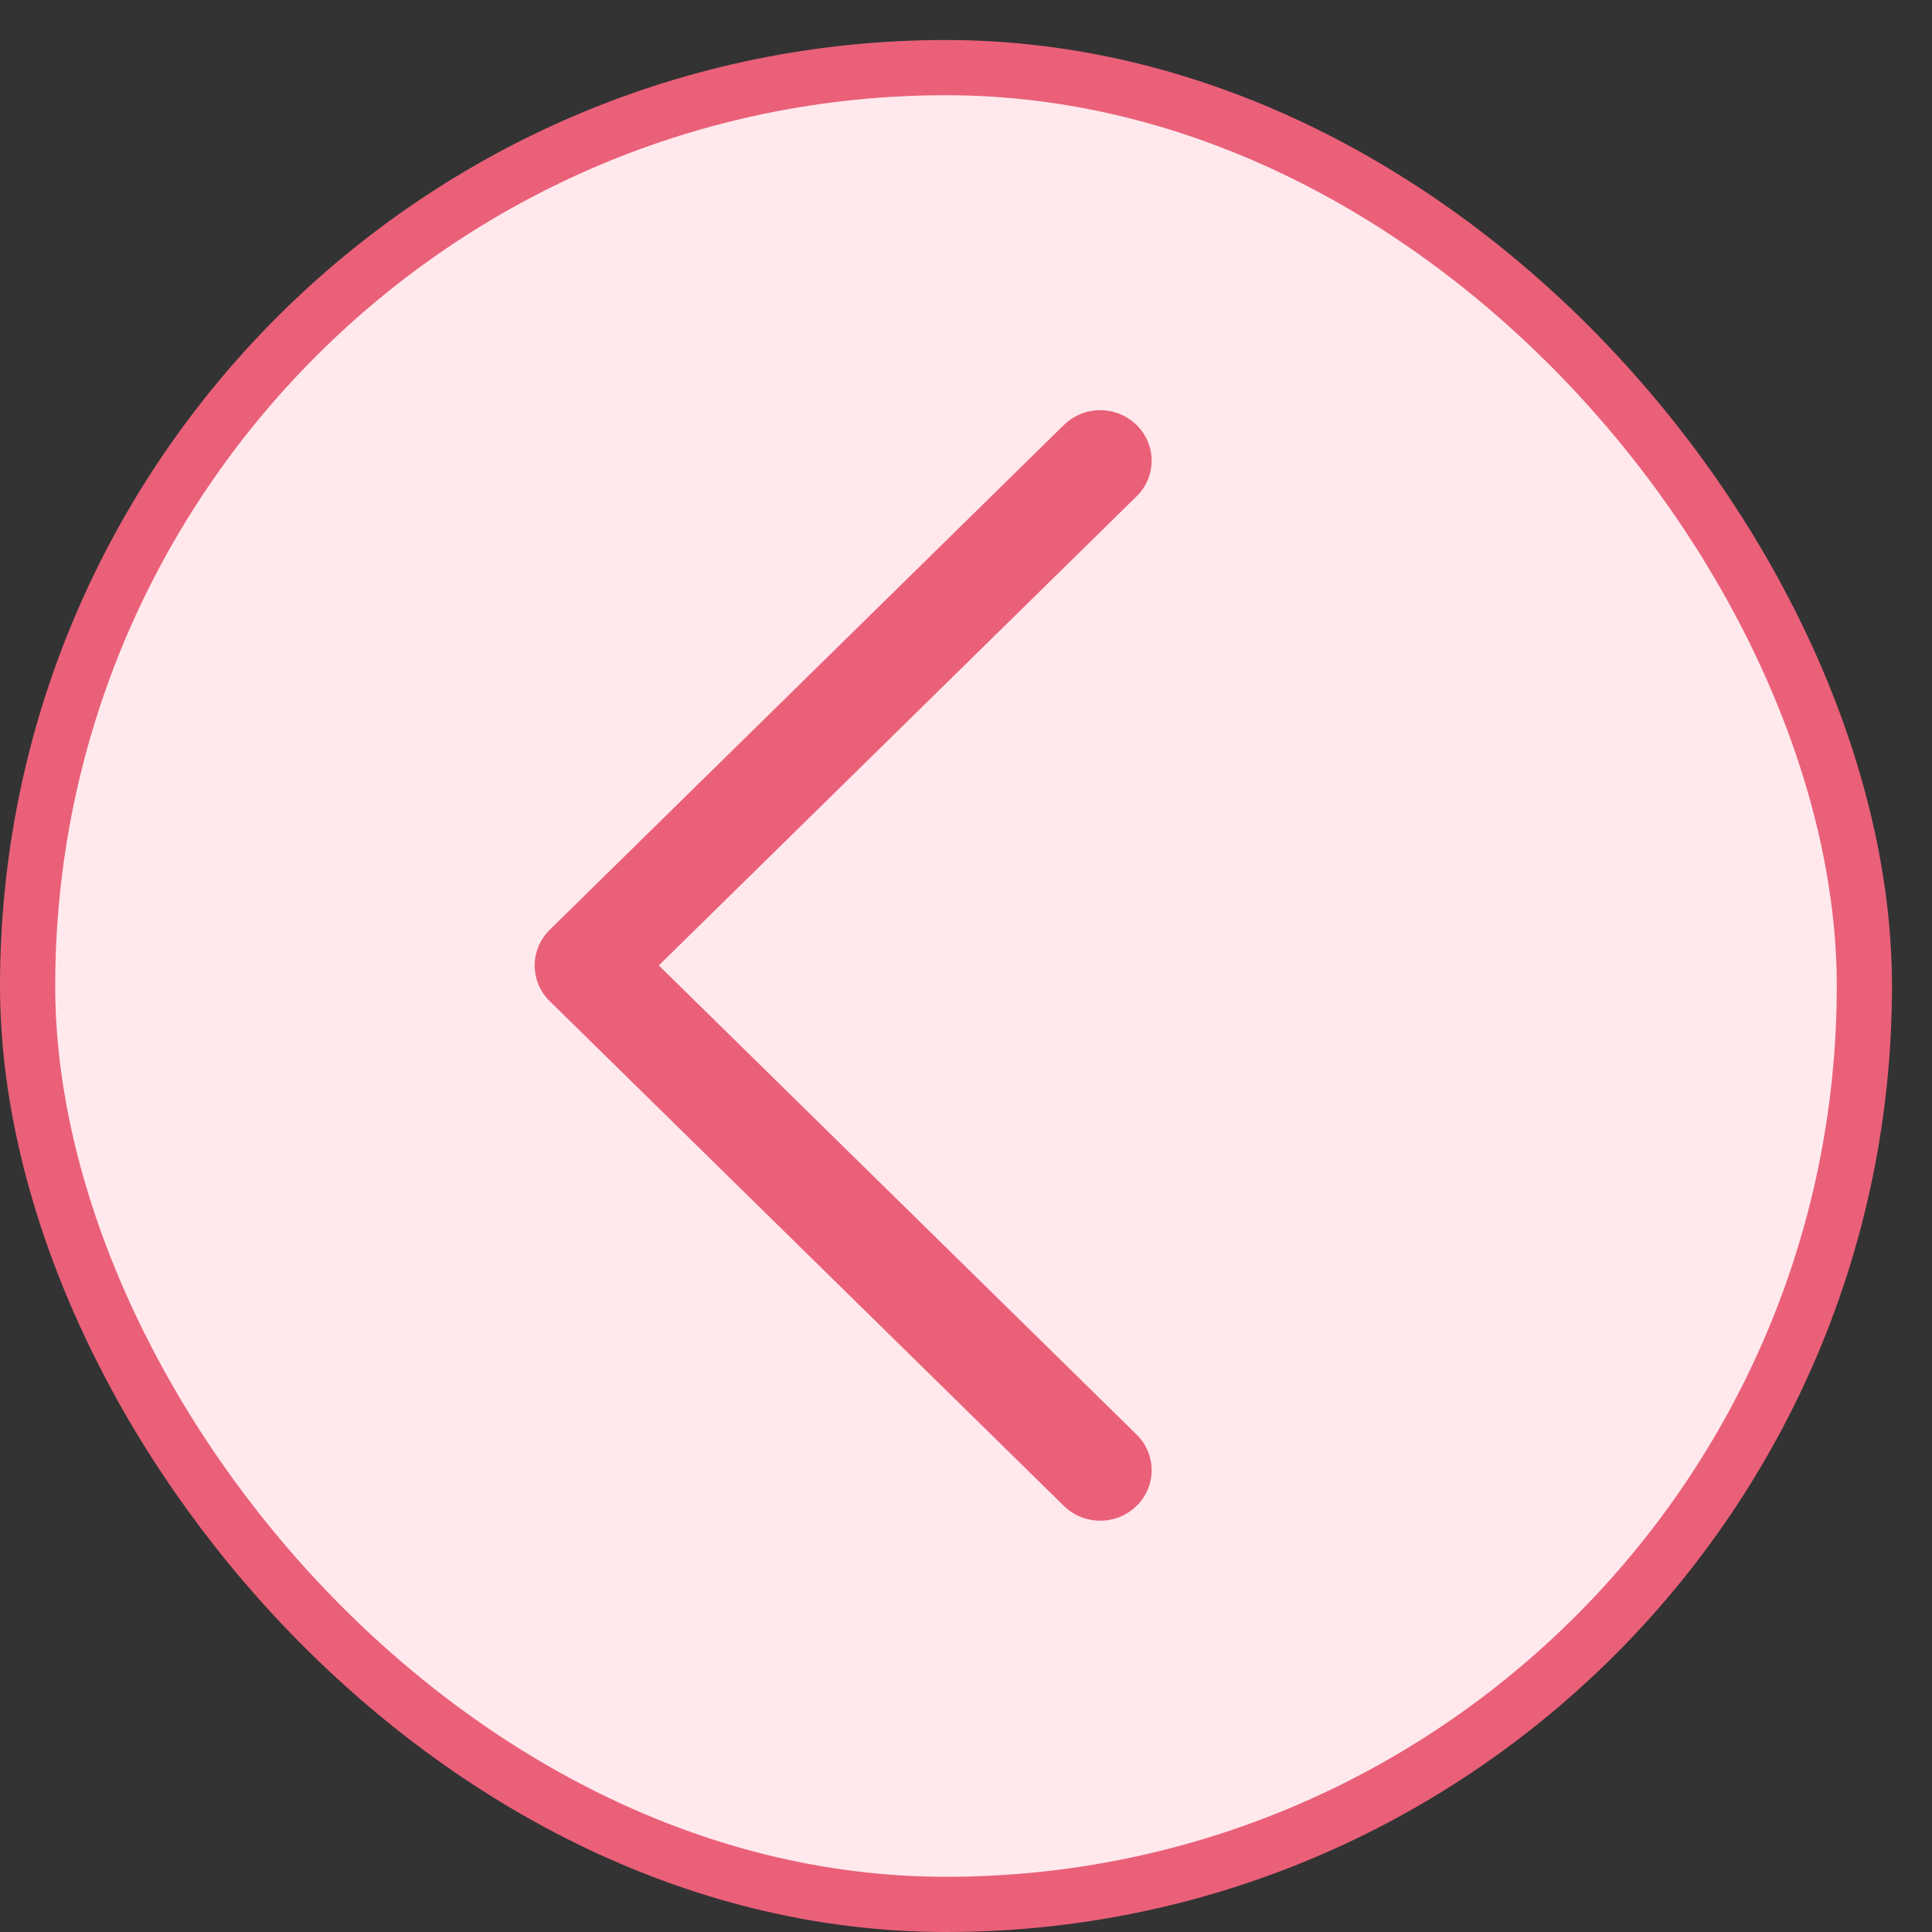 <svg width="35" height="35" viewBox="0 0 35 35" fill="none" xmlns="http://www.w3.org/2000/svg">
<rect x="0" y="0" width="35" height="35" fill="#333333" stroke="none"/>
<rect x="33.775" y="34.5" width="33.275" height="33.275" rx="16.637" transform="rotate(180 33.775 34.5)" fill="#FFE9ED" stroke="#EA6079"/>
<path fill-rule="evenodd" clip-rule="evenodd" d="M20.59 27.281C20.226 27.638 19.637 27.638 19.273 27.281L9.959 18.137C9.595 17.78 9.595 17.201 9.959 16.844L19.273 7.699C19.637 7.342 20.226 7.342 20.59 7.699C20.954 8.056 20.954 8.635 20.59 8.992L11.935 17.49L20.59 25.988C20.954 26.345 20.954 26.924 20.59 27.281Z" fill="#EA6079"/>
</svg>
